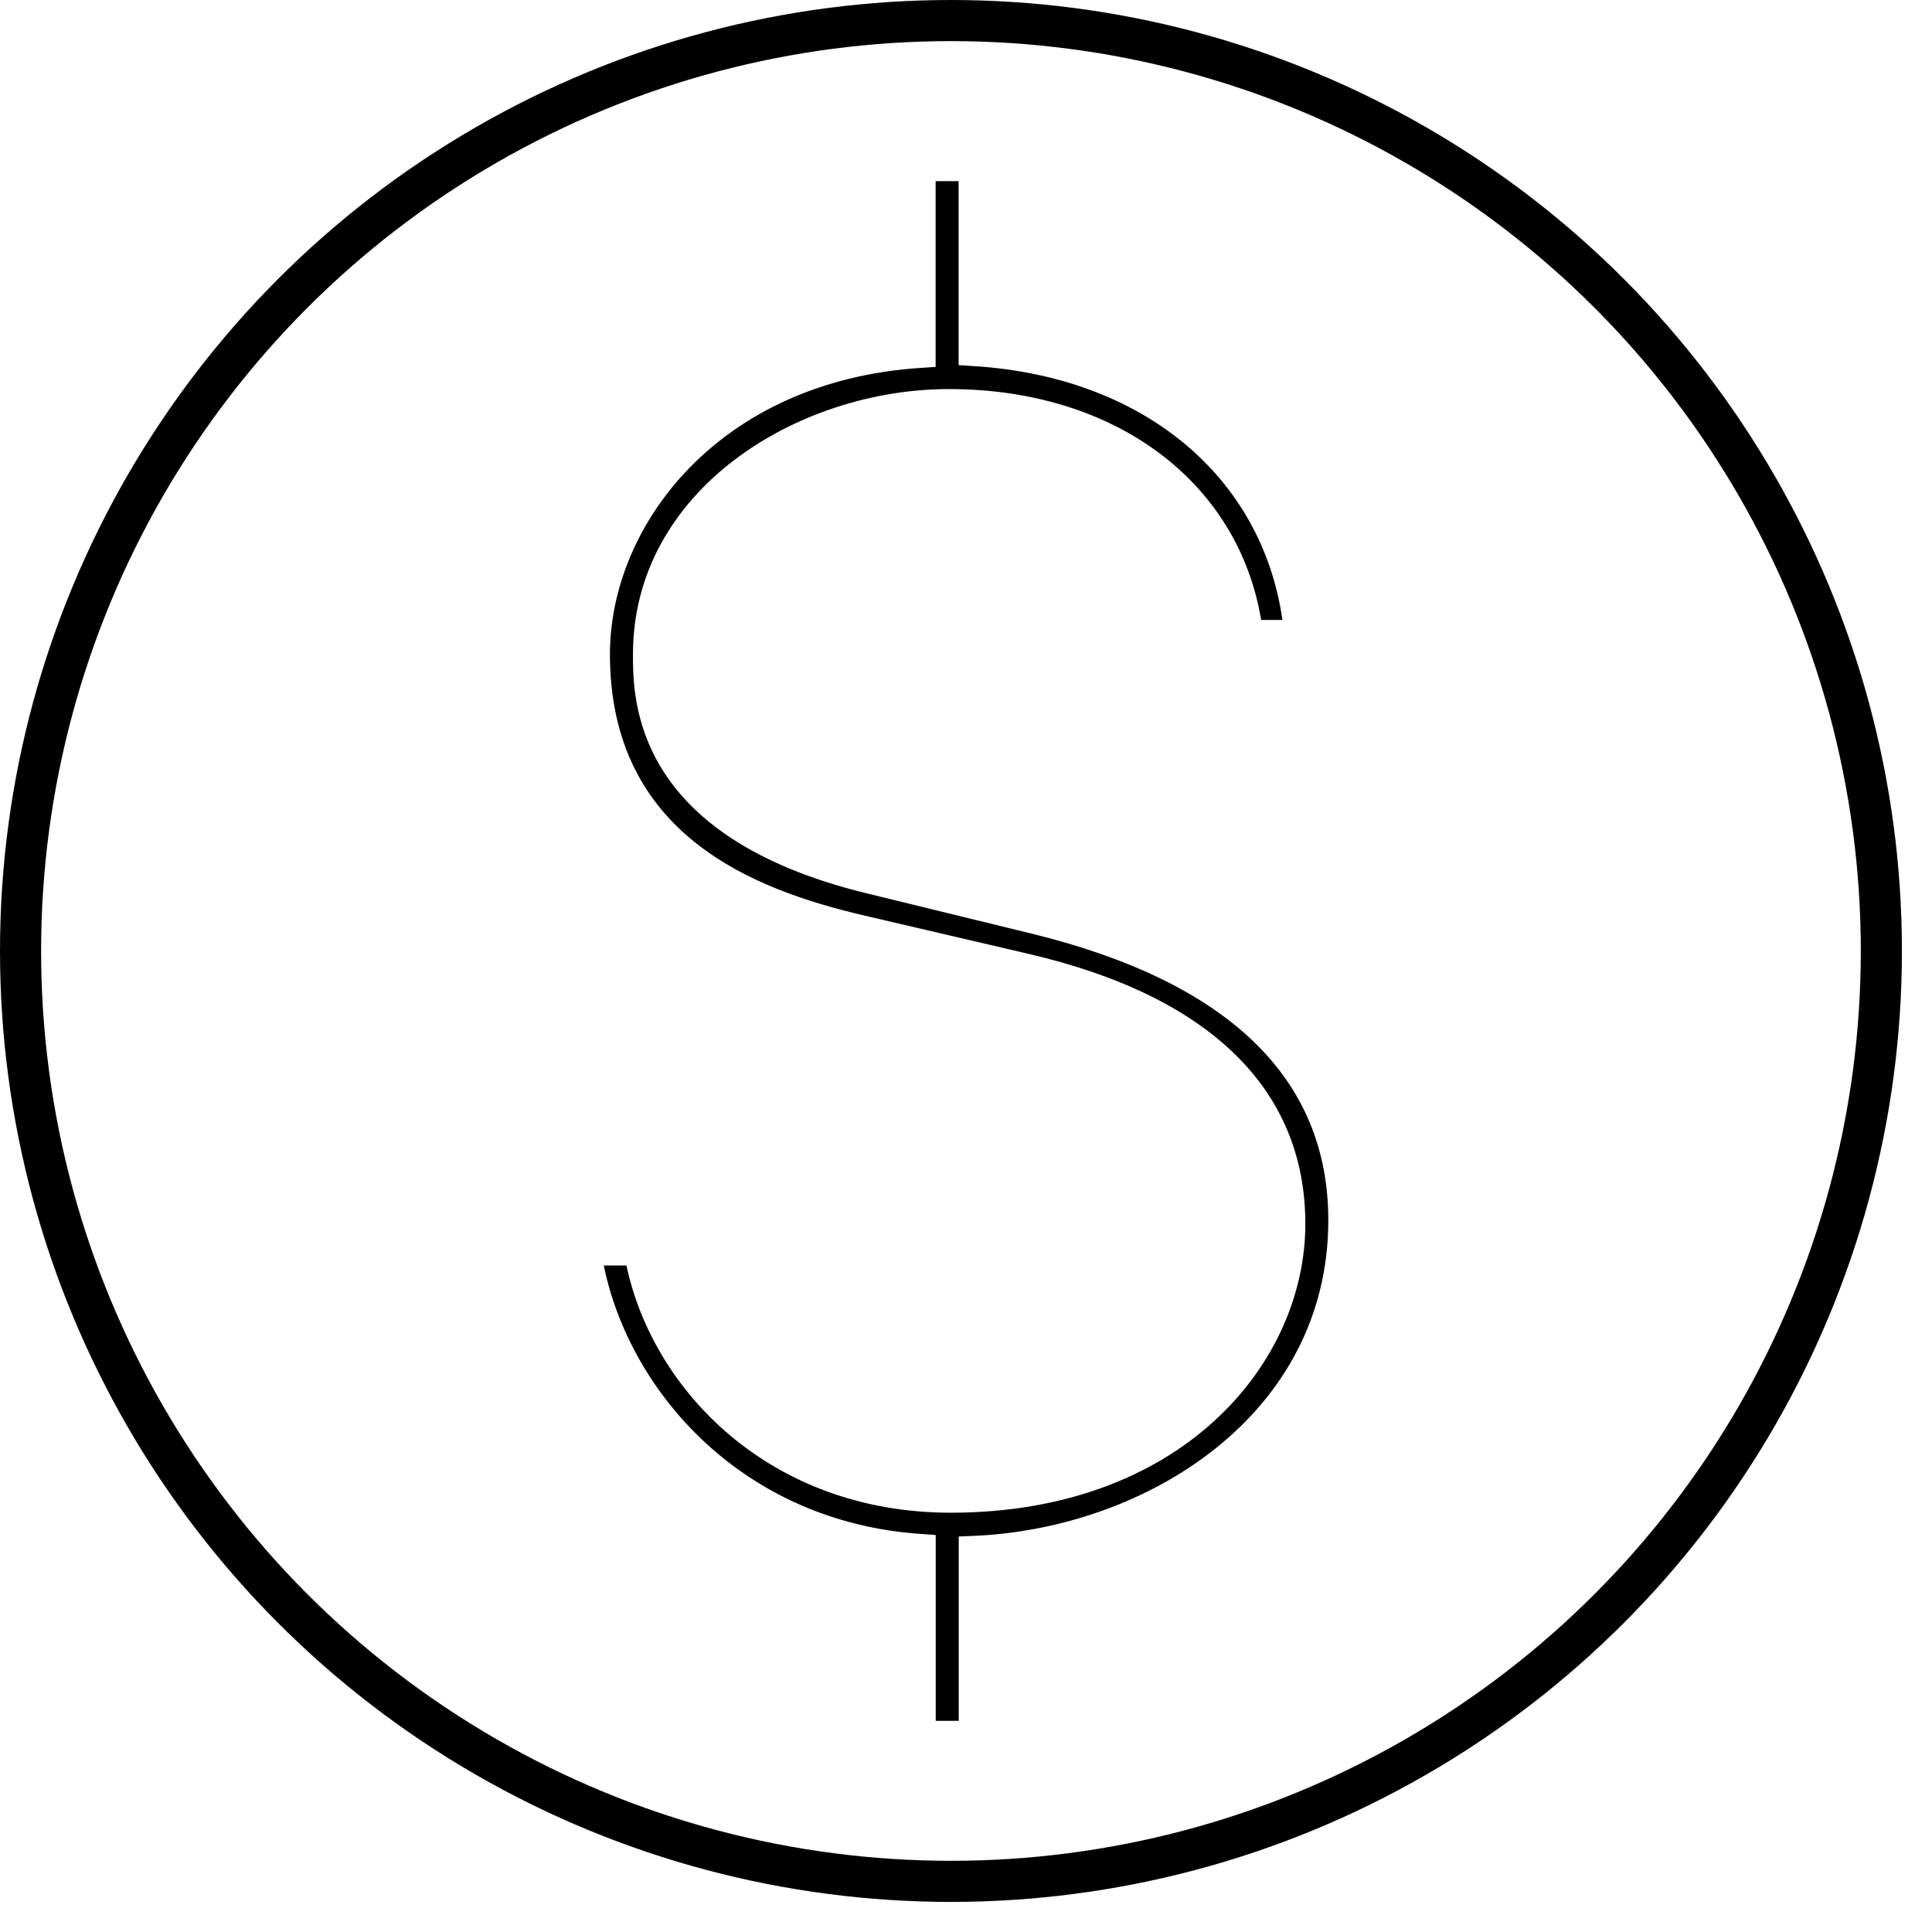 <svg width="47" height="47" viewBox="0 0 47 47" fill="none" xmlns="http://www.w3.org/2000/svg">
<path d="M32.314 29.684C32.314 26.23 29.883 23.882 25.086 22.71L21.078 21.731C15.398 20.347 15.398 17.012 15.398 15.916C15.398 11.932 19.39 9.465 23.087 9.465C27.113 9.465 30.116 11.707 30.68 15.081H31.198C30.693 11.57 27.791 9.162 23.685 8.906L23.32 8.882V4.407H22.761V8.926L22.398 8.95C17.489 9.271 14.838 12.78 14.838 15.916C14.838 20.313 18.352 21.645 20.995 22.265L25 23.2C29.42 24.221 31.755 26.494 31.755 29.772C31.755 33.18 28.733 36.8 23.131 36.8C18.732 36.8 15.884 33.825 15.24 30.786H14.688C15.322 33.882 18.088 37.023 22.401 37.316L22.763 37.342V41.862H23.323V37.378L23.695 37.363C27.871 37.184 32.314 34.432 32.314 29.684Z" fill="black"/>
<circle cx="23.134" cy="23.134" r="22.634" stroke="black"/>
</svg>

